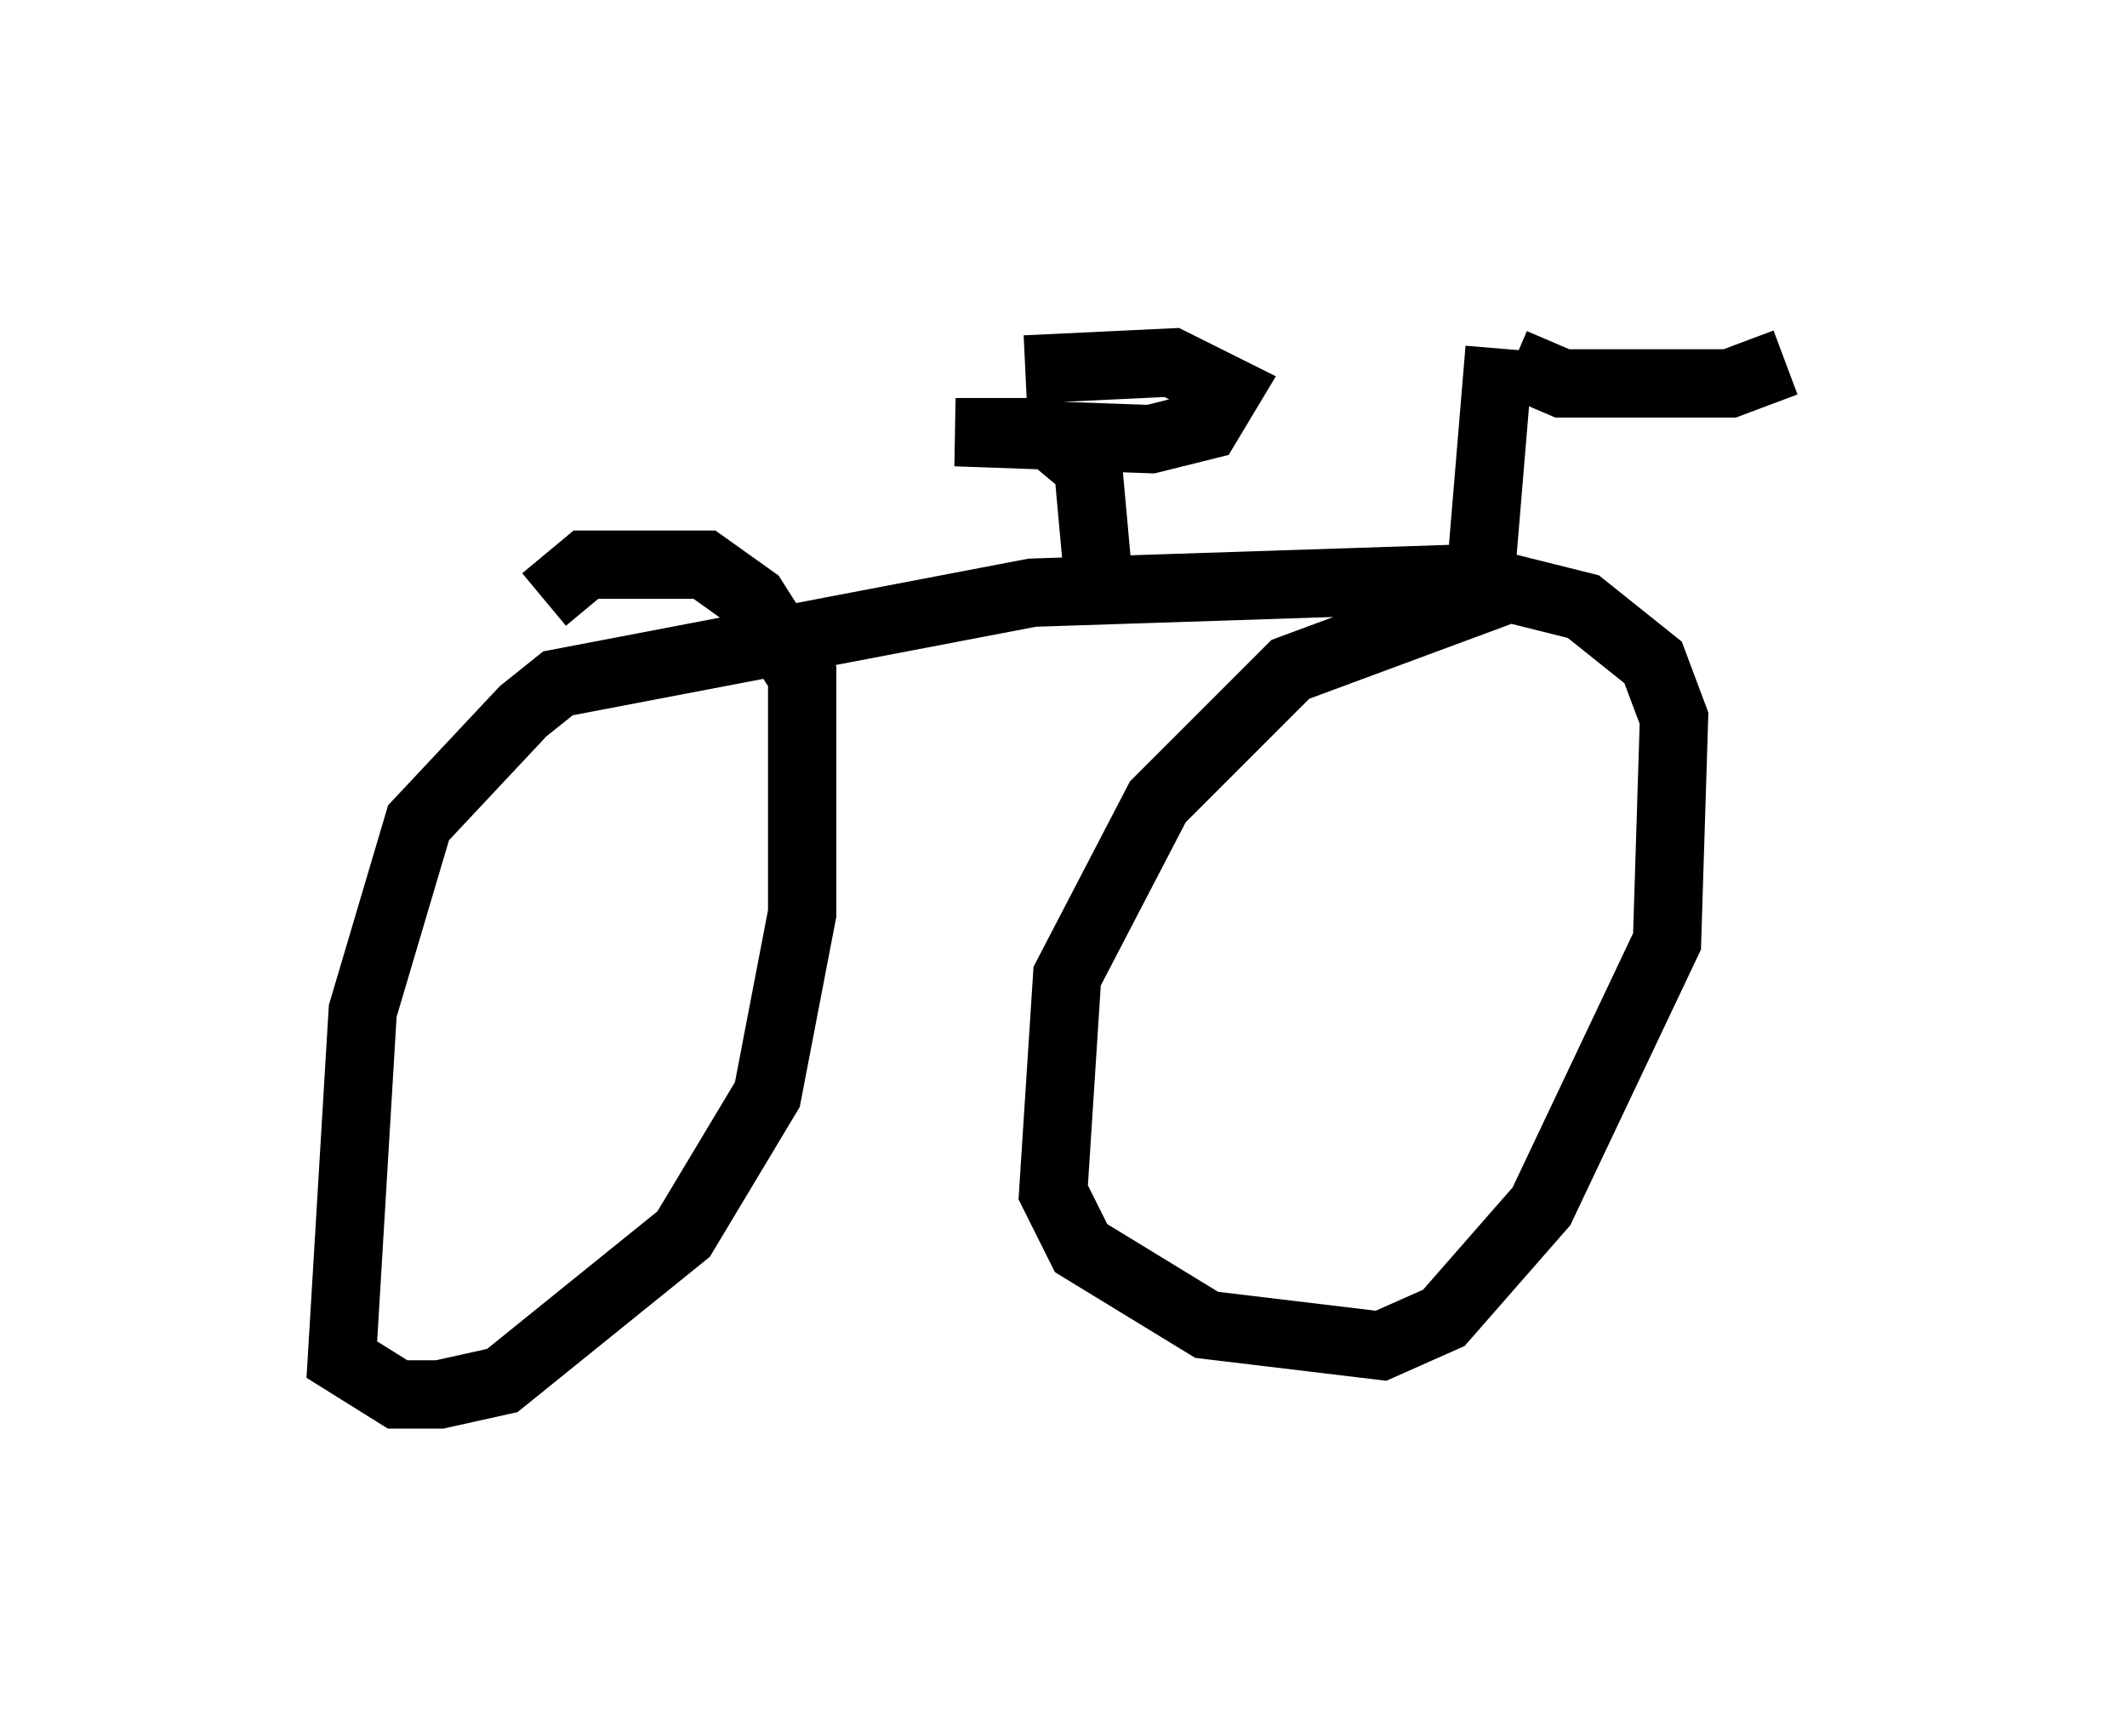 <?xml version="1.0" encoding="utf-8" ?>
<svg baseProfile="full" height="25.415" version="1.1" width="31.131" xmlns="http://www.w3.org/2000/svg" xmlns:ev="http://www.w3.org/2001/xml-events" xmlns:xlink="http://www.w3.org/1999/xlink"><defs /><rect fill="white" height="25.415" width="31.131" x="0" y="0" /><path d="M21.844, 5 m-2.96, 0.715 m3.267, -0.408 l0.715, 0.306 2.45, 0.0 l0.817, -0.306 m-4.185, -0.204 l-0.306, 3.675 -2.756, 1.021 l-1.94, 1.94 -1.327, 2.552 l-0.204, 3.165 0.408, 0.817 l1.838, 1.123 2.552, 0.306 l0.919, -0.408 1.429, -1.633 l1.838, -3.879 0.102, -3.267 l-0.306, -0.817 -1.021, -0.817 l-2.042, -0.51 m0.204, 0.102 l-6.227, 0.204 -6.942, 1.327 l-0.51, 0.408 -1.531, 1.633 l-0.817, 2.756 -0.306, 5.104 l0.817, 0.51 0.613, 0.0 l0.919, -0.204 2.654, -2.144 l1.225, -2.042 0.51, -2.654 l0.0, -3.471 -0.715, -1.123 l-0.715, -0.51 -1.735, 0.0 l-0.613, 0.51 m8.167, 0.306 l-0.204, -2.246 -0.613, -0.51 l-1.327, 0.0 2.858, 0.102 l0.817, -0.204 0.306, -0.51 l-0.817, -0.408 -2.144, 0.102 " fill="none" stroke="black" stroke-width="1" /></svg>